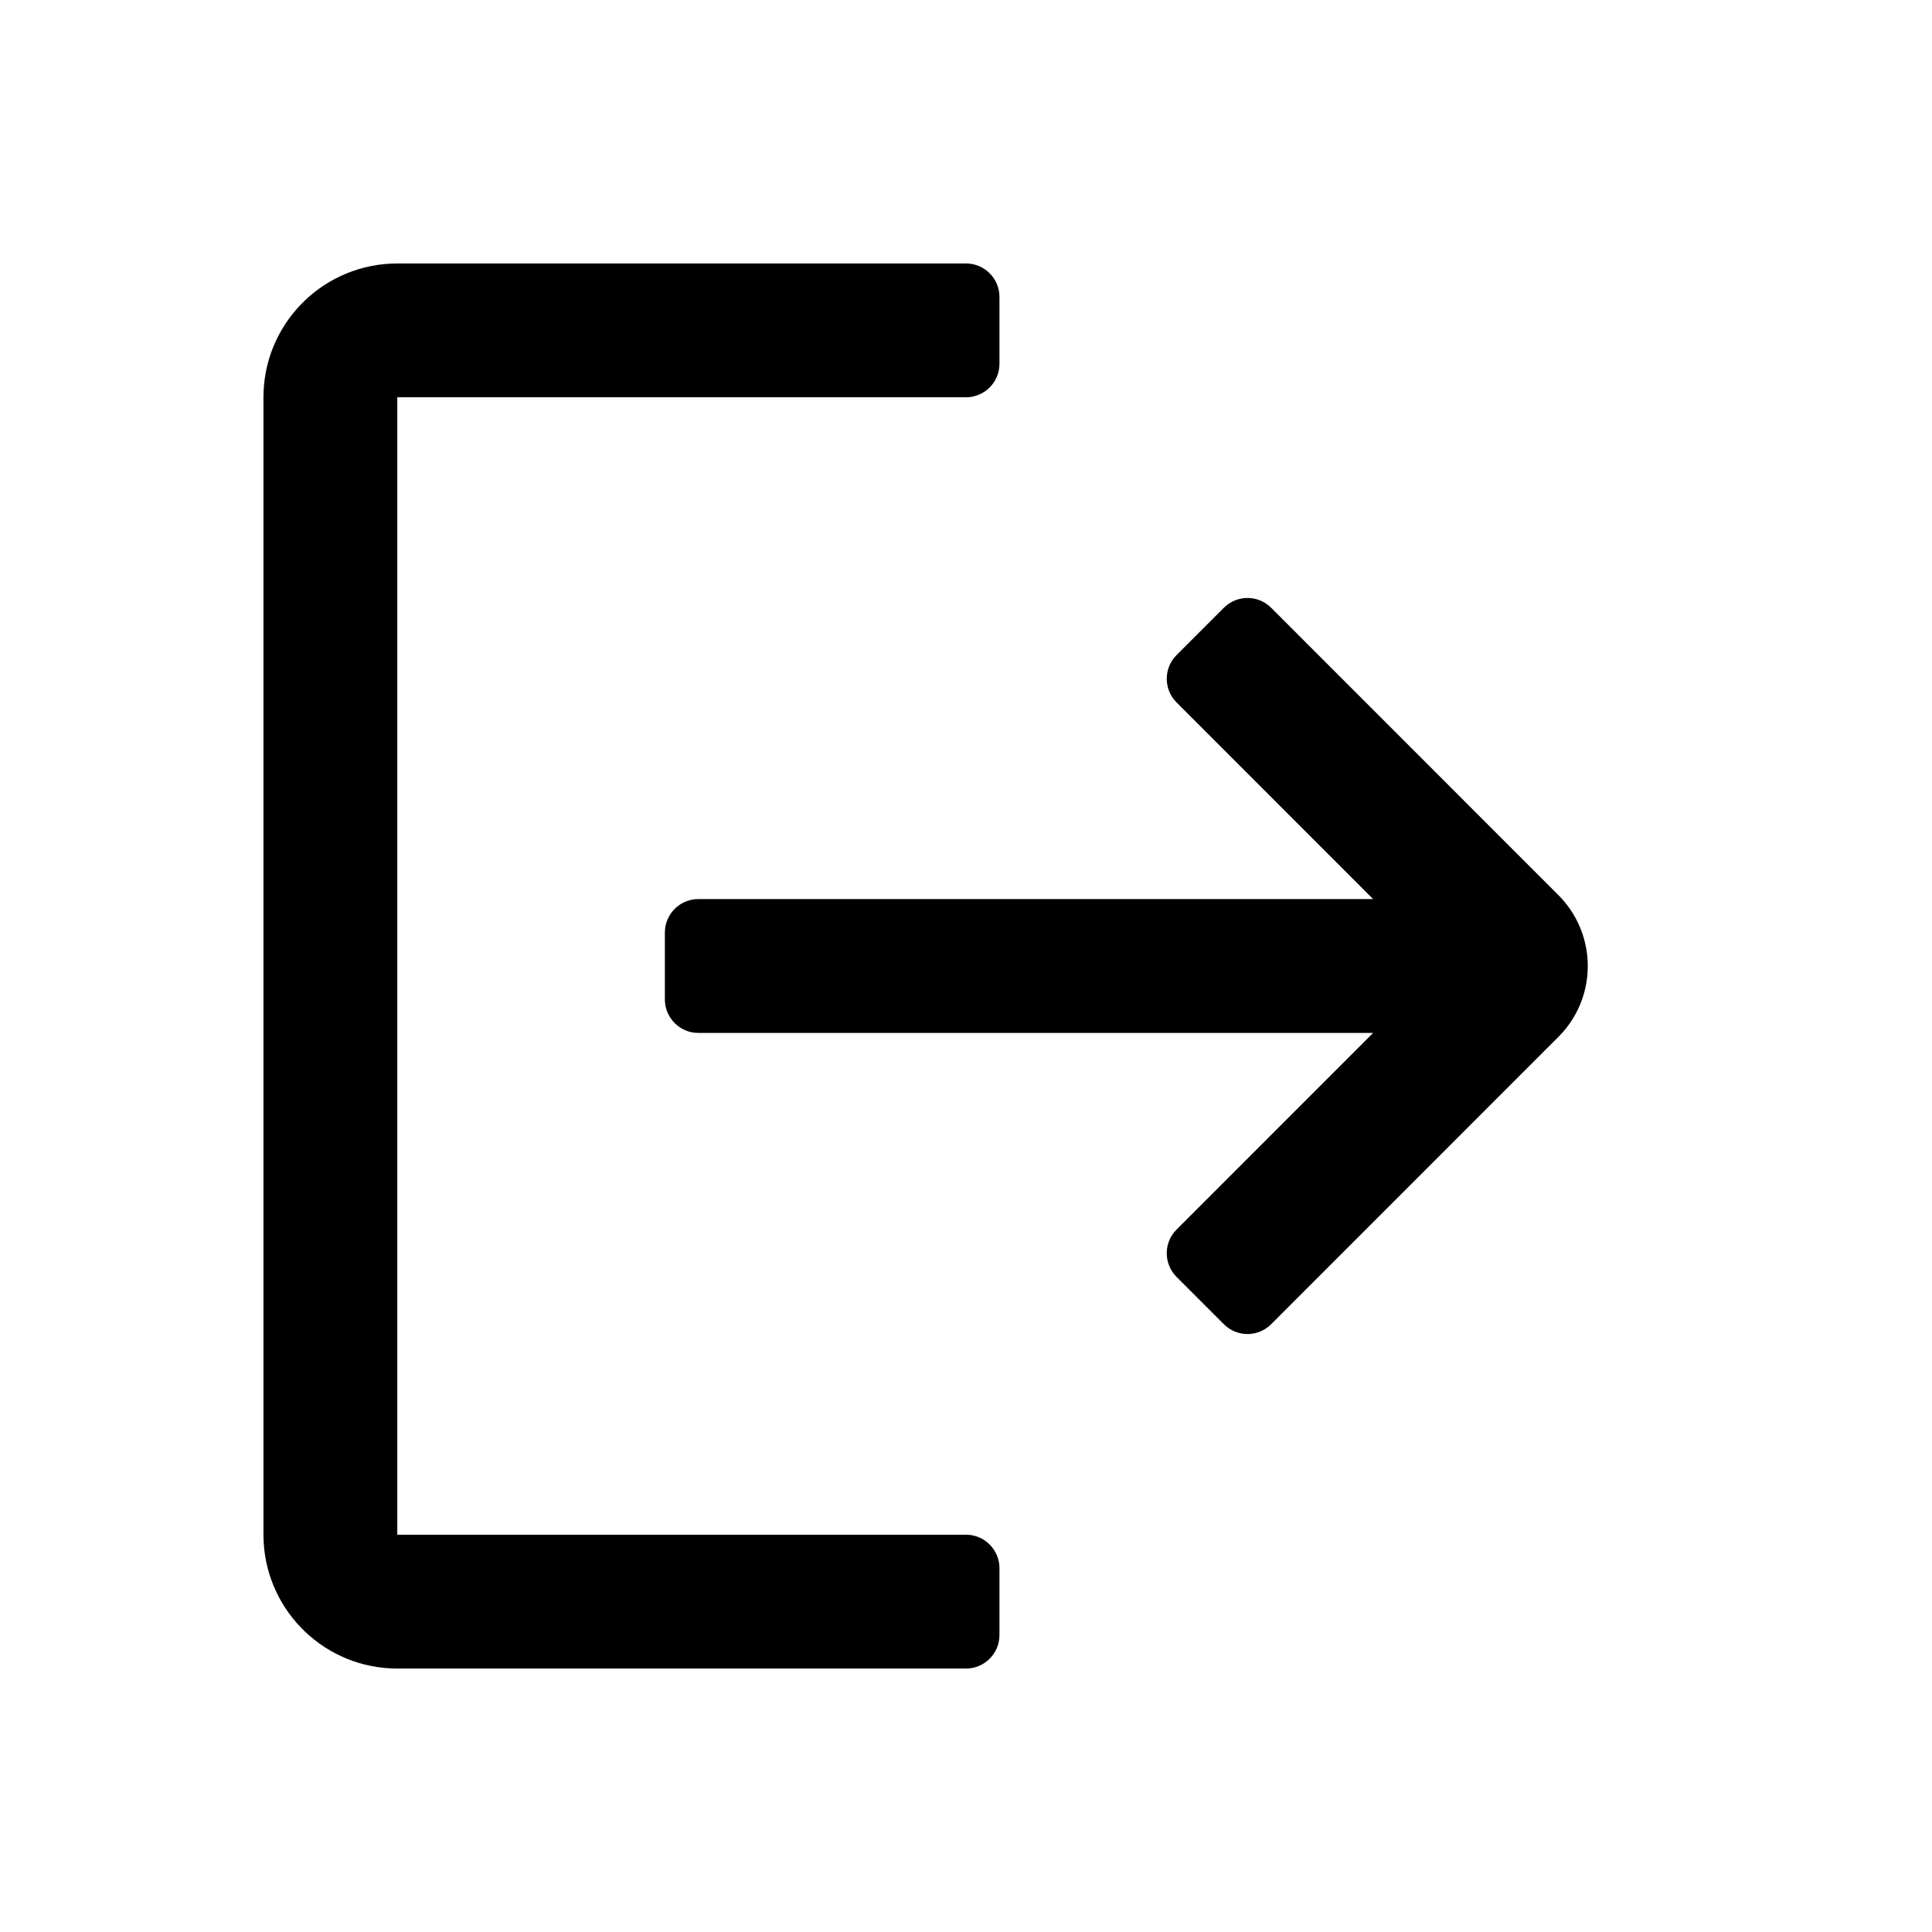 <svg xmlns="http://www.w3.org/2000/svg" xmlns:xlink="http://www.w3.org/1999/xlink"  version="1.1" width="22" height="22" viewBox="0 0 22 22"><defs><clipPath id="master_svg0_219_654912"><rect x="0" y="0" width="22" height="22" rx="0"/></clipPath></defs><g clip-path="url(#master_svg0_219_654912)"><g><path d="M11,3C11.21,3,11.381,3.171,11.381,3.381L11.381,4.143C11.381,4.353,11.21,4.524,11,4.524L4.524,4.524L4.524,17.476L11,17.476C11.21,17.476,11.381,17.647,11.381,17.857L11.381,18.619C11.381,18.829,11.21,19,11,19L4.524,19C3.712,19,3.043,18.363,3.002,17.552L3,17.476L3,4.524C3,3.712,3.637,3.043,4.448,3.002L4.524,3L11,3ZM14.475,6.921L17.745,10.192C18.171,10.618,18.194,11.3,17.797,11.753L17.745,11.808L14.475,15.079C14.326,15.228,14.085,15.228,13.936,15.079L13.397,14.54C13.249,14.391,13.249,14.15,13.397,14.002L15.636,11.762L7.952,11.762C7.742,11.762,7.571,11.591,7.571,11.381L7.571,10.619C7.571,10.409,7.742,10.238,7.952,10.238L15.636,10.238L13.397,7.998C13.249,7.85,13.249,7.609,13.397,7.46L13.936,6.921C14.085,6.772,14.326,6.772,14.475,6.921Z" /></g></g></svg>